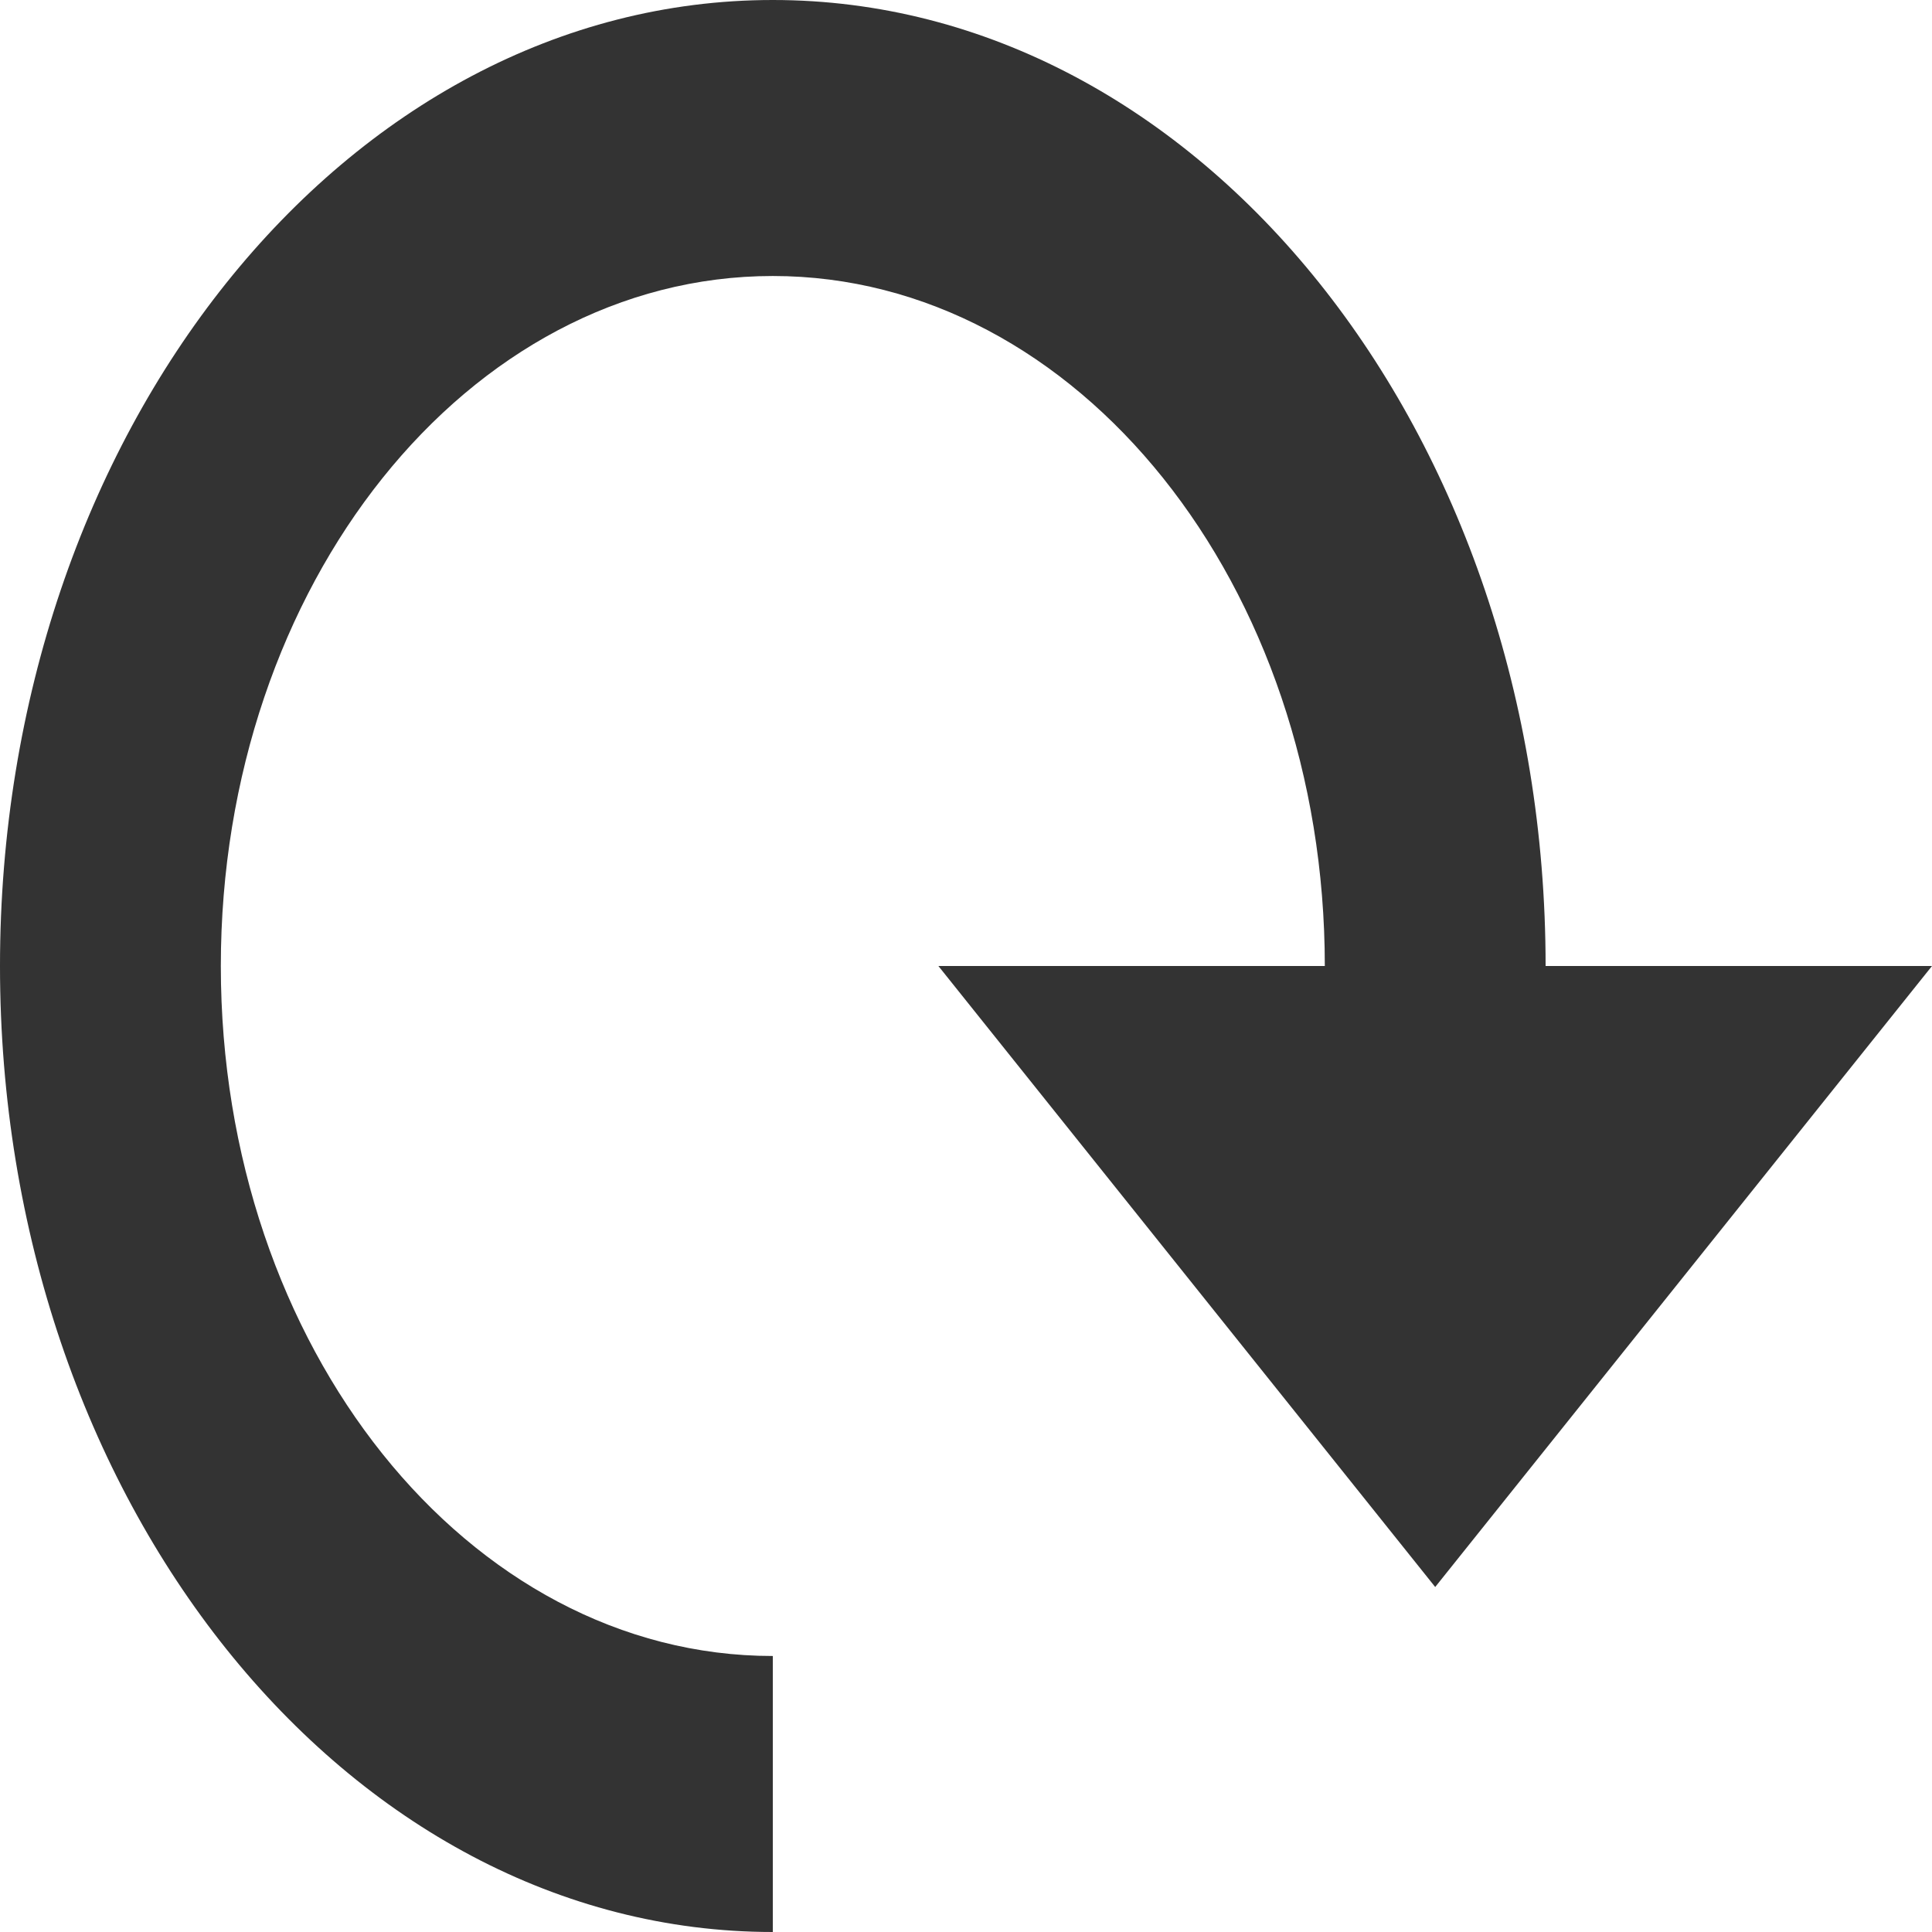 <?xml version="1.0" encoding="utf-8"?>
<svg xmlns="http://www.w3.org/2000/svg"
  viewBox="0 0 100 100">
  <style type="text/css"> .st0{fill:#333333;} </style>
  <path class="st0"
    d="M 40,0 C 62.091,0 80,22.386 80,50 L 100,50 74.286,82.143 48.571,50 68.572,50 c 0,-19.724 -12.792,-35.714 -28.571,-35.714 -15.78,0 -28.571,15.99 -28.571,35.714 0,19.725 12.792,35.714 28.571,35.714 l 0,14.286 C 17.909,100 0,77.614 0,50 0,22.386 17.909,0 40,0 Z" />
</svg>
